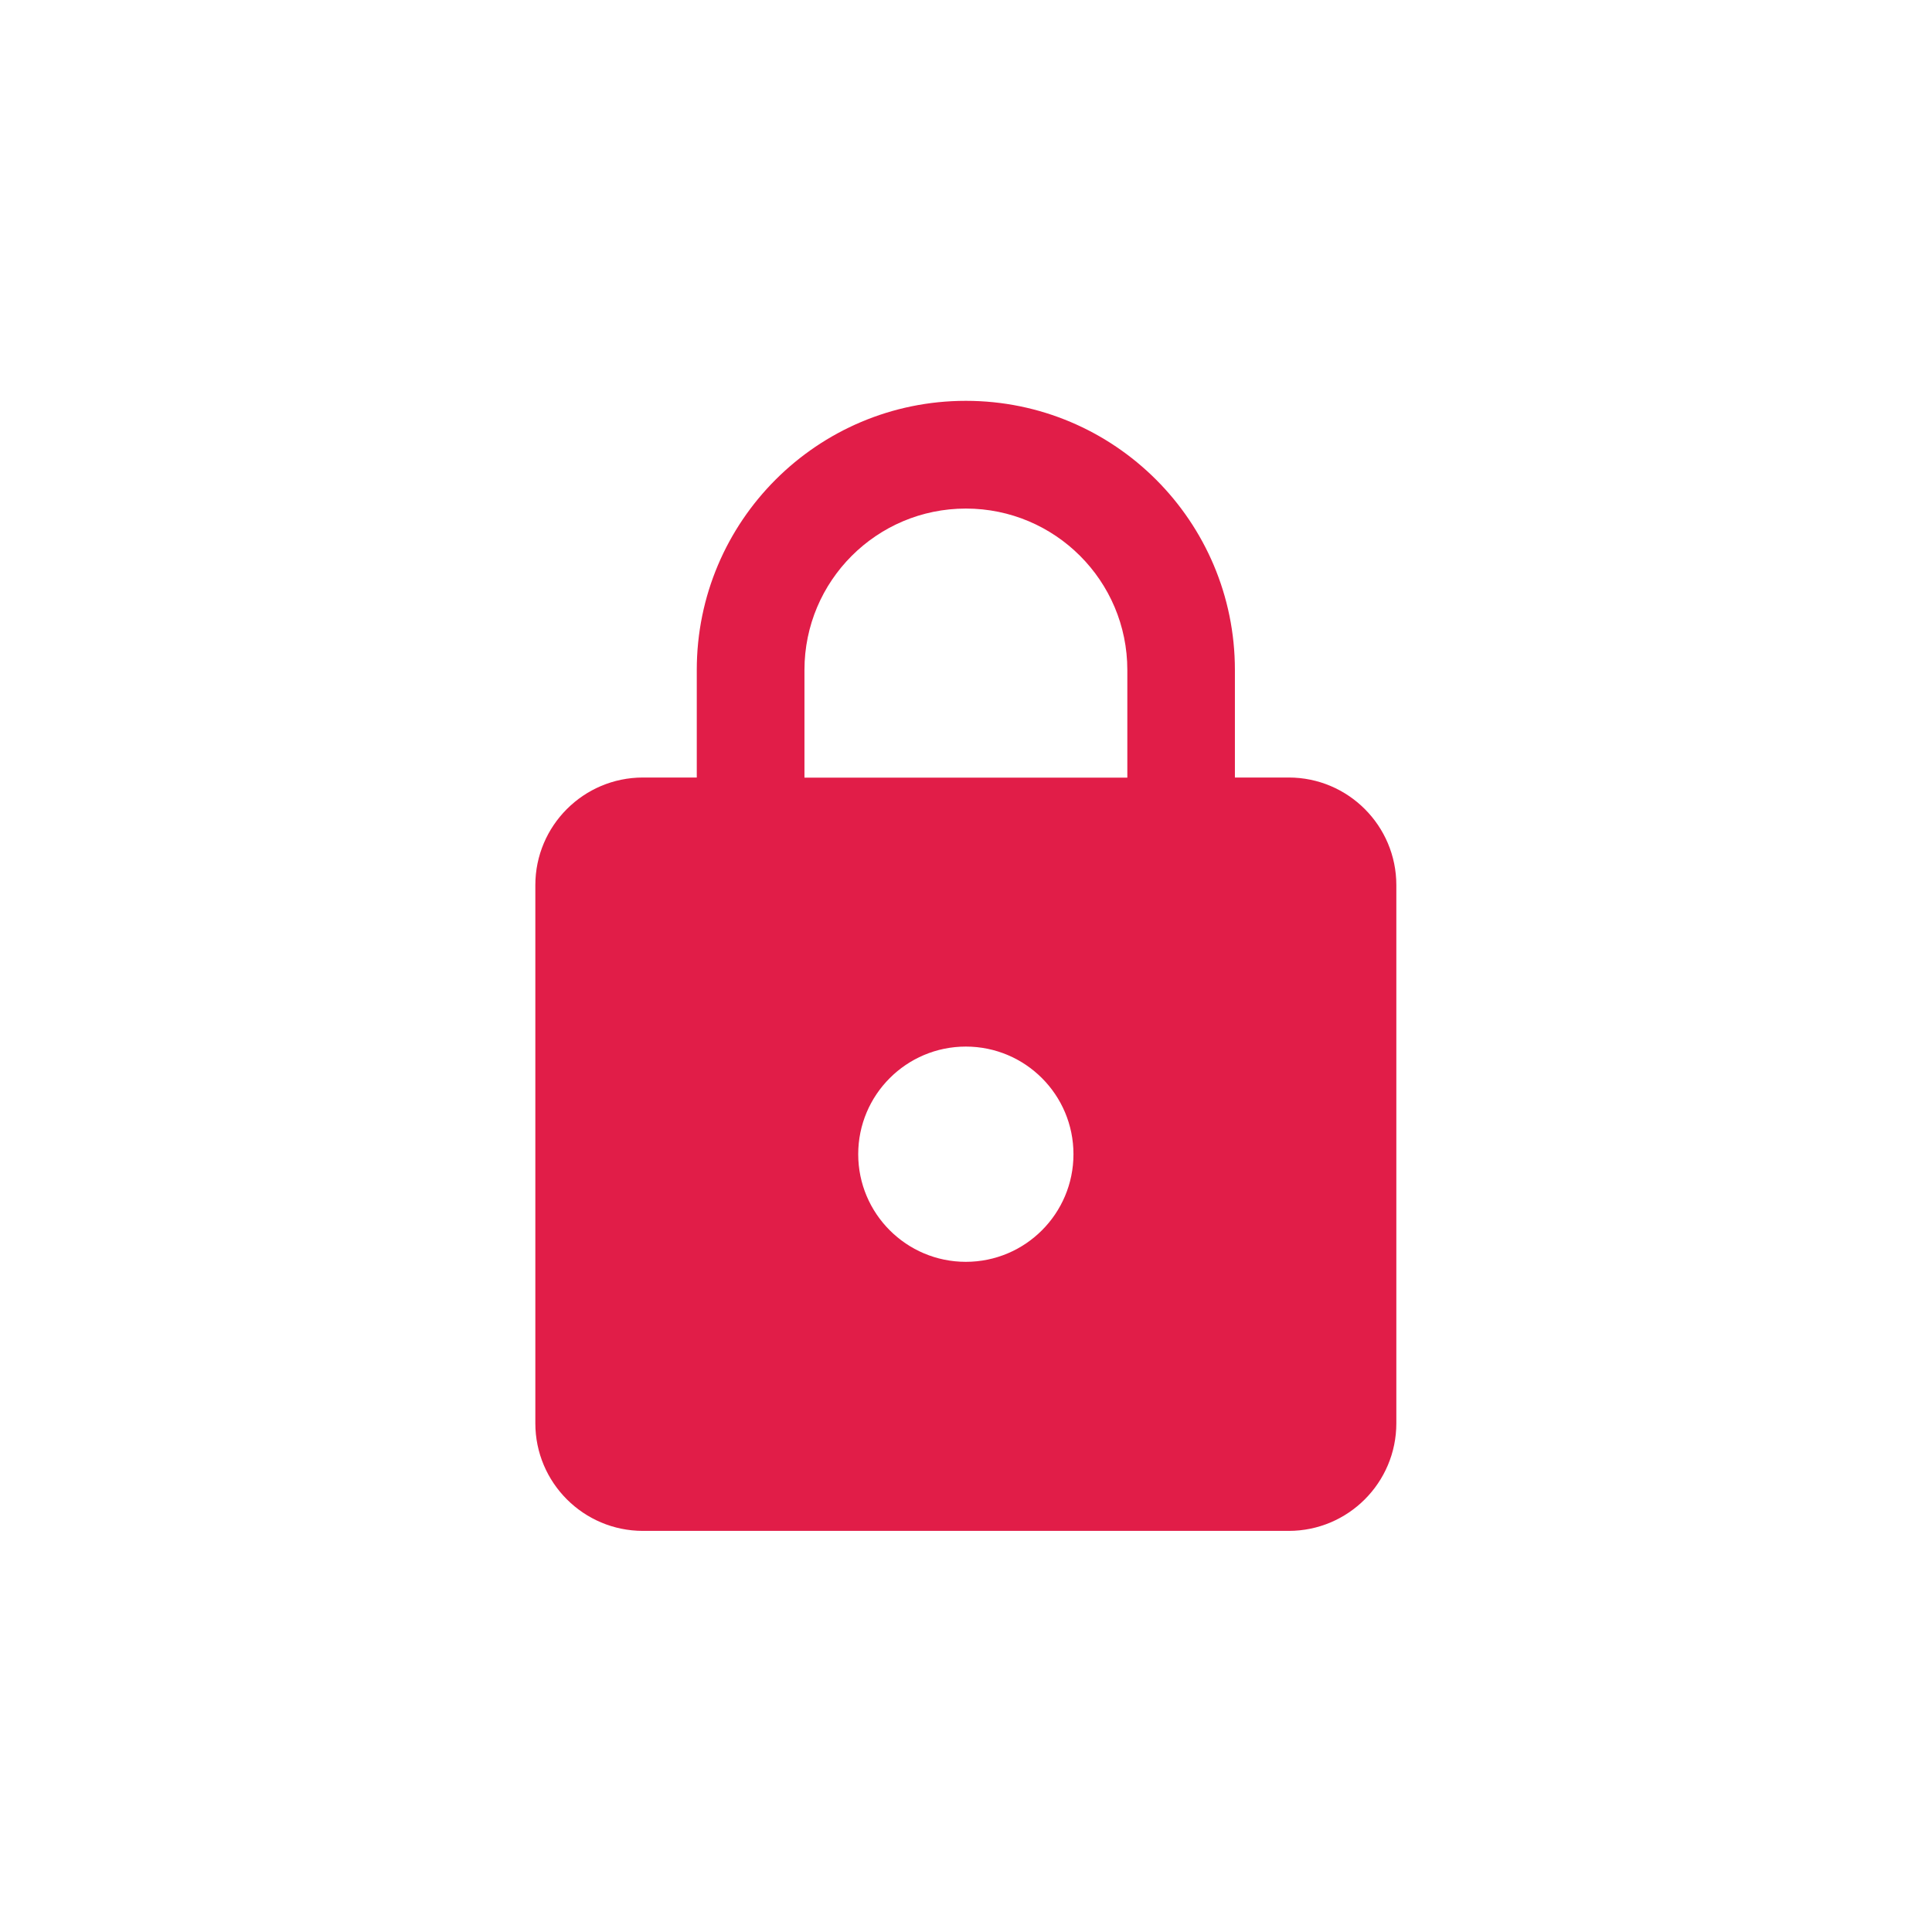 <?xml version="1.0" encoding="UTF-8" standalone="no"?>
<!DOCTYPE svg PUBLIC "-//W3C//DTD SVG 1.1//EN" "http://www.w3.org/Graphics/SVG/1.1/DTD/svg11.dtd">
<svg width="100%" height="100%" viewBox="0 0 1260 1260" version="1.1" xmlns="http://www.w3.org/2000/svg" xmlns:xlink="http://www.w3.org/1999/xlink" xml:space="preserve" xmlns:serif="http://www.serif.com/" style="fill-rule:evenodd;clip-rule:evenodd;stroke-linejoin:round;stroke-miterlimit:2;">
    <g transform="matrix(1,0,0,1,-5977,-568.514)">
        <g id="Artboard3" transform="matrix(1,0,0,1,2895,0)">
            <rect x="3082" y="568.514" width="1259.83" height="1259.83" style="fill:none;"/>
            <g id="lock" transform="matrix(35.095,0,0,35.095,3290.79,794.901)">
                <path d="M11.999,16.998C13.104,16.998 13.999,16.102 13.999,14.998C13.999,13.894 13.104,12.998 11.999,12.998C10.895,12.998 9.999,13.894 9.999,14.998C9.999,16.102 10.895,16.998 11.999,16.998ZM17.999,7.998C19.103,7.998 19.999,8.894 19.999,9.998L19.999,19.998C19.999,21.102 19.103,21.998 17.999,21.998L5.999,21.998C4.895,21.998 3.999,21.102 3.999,19.998L3.999,9.998C3.999,8.894 4.895,7.998 5.999,7.998L6.999,7.998L6.999,5.998C6.999,3.237 9.238,0.998 11.999,0.998C14.76,0.998 16.999,3.237 16.999,5.998L16.999,7.998L17.999,7.998ZM12,3C10.343,3 9,4.343 9,6L9,8L15,8L15,6C15,4.343 13.657,3 12,3Z" style="fill:rgb(225,29,72);fill-rule:nonzero;"/>
            </g>
        </g>
    </g>
</svg>
